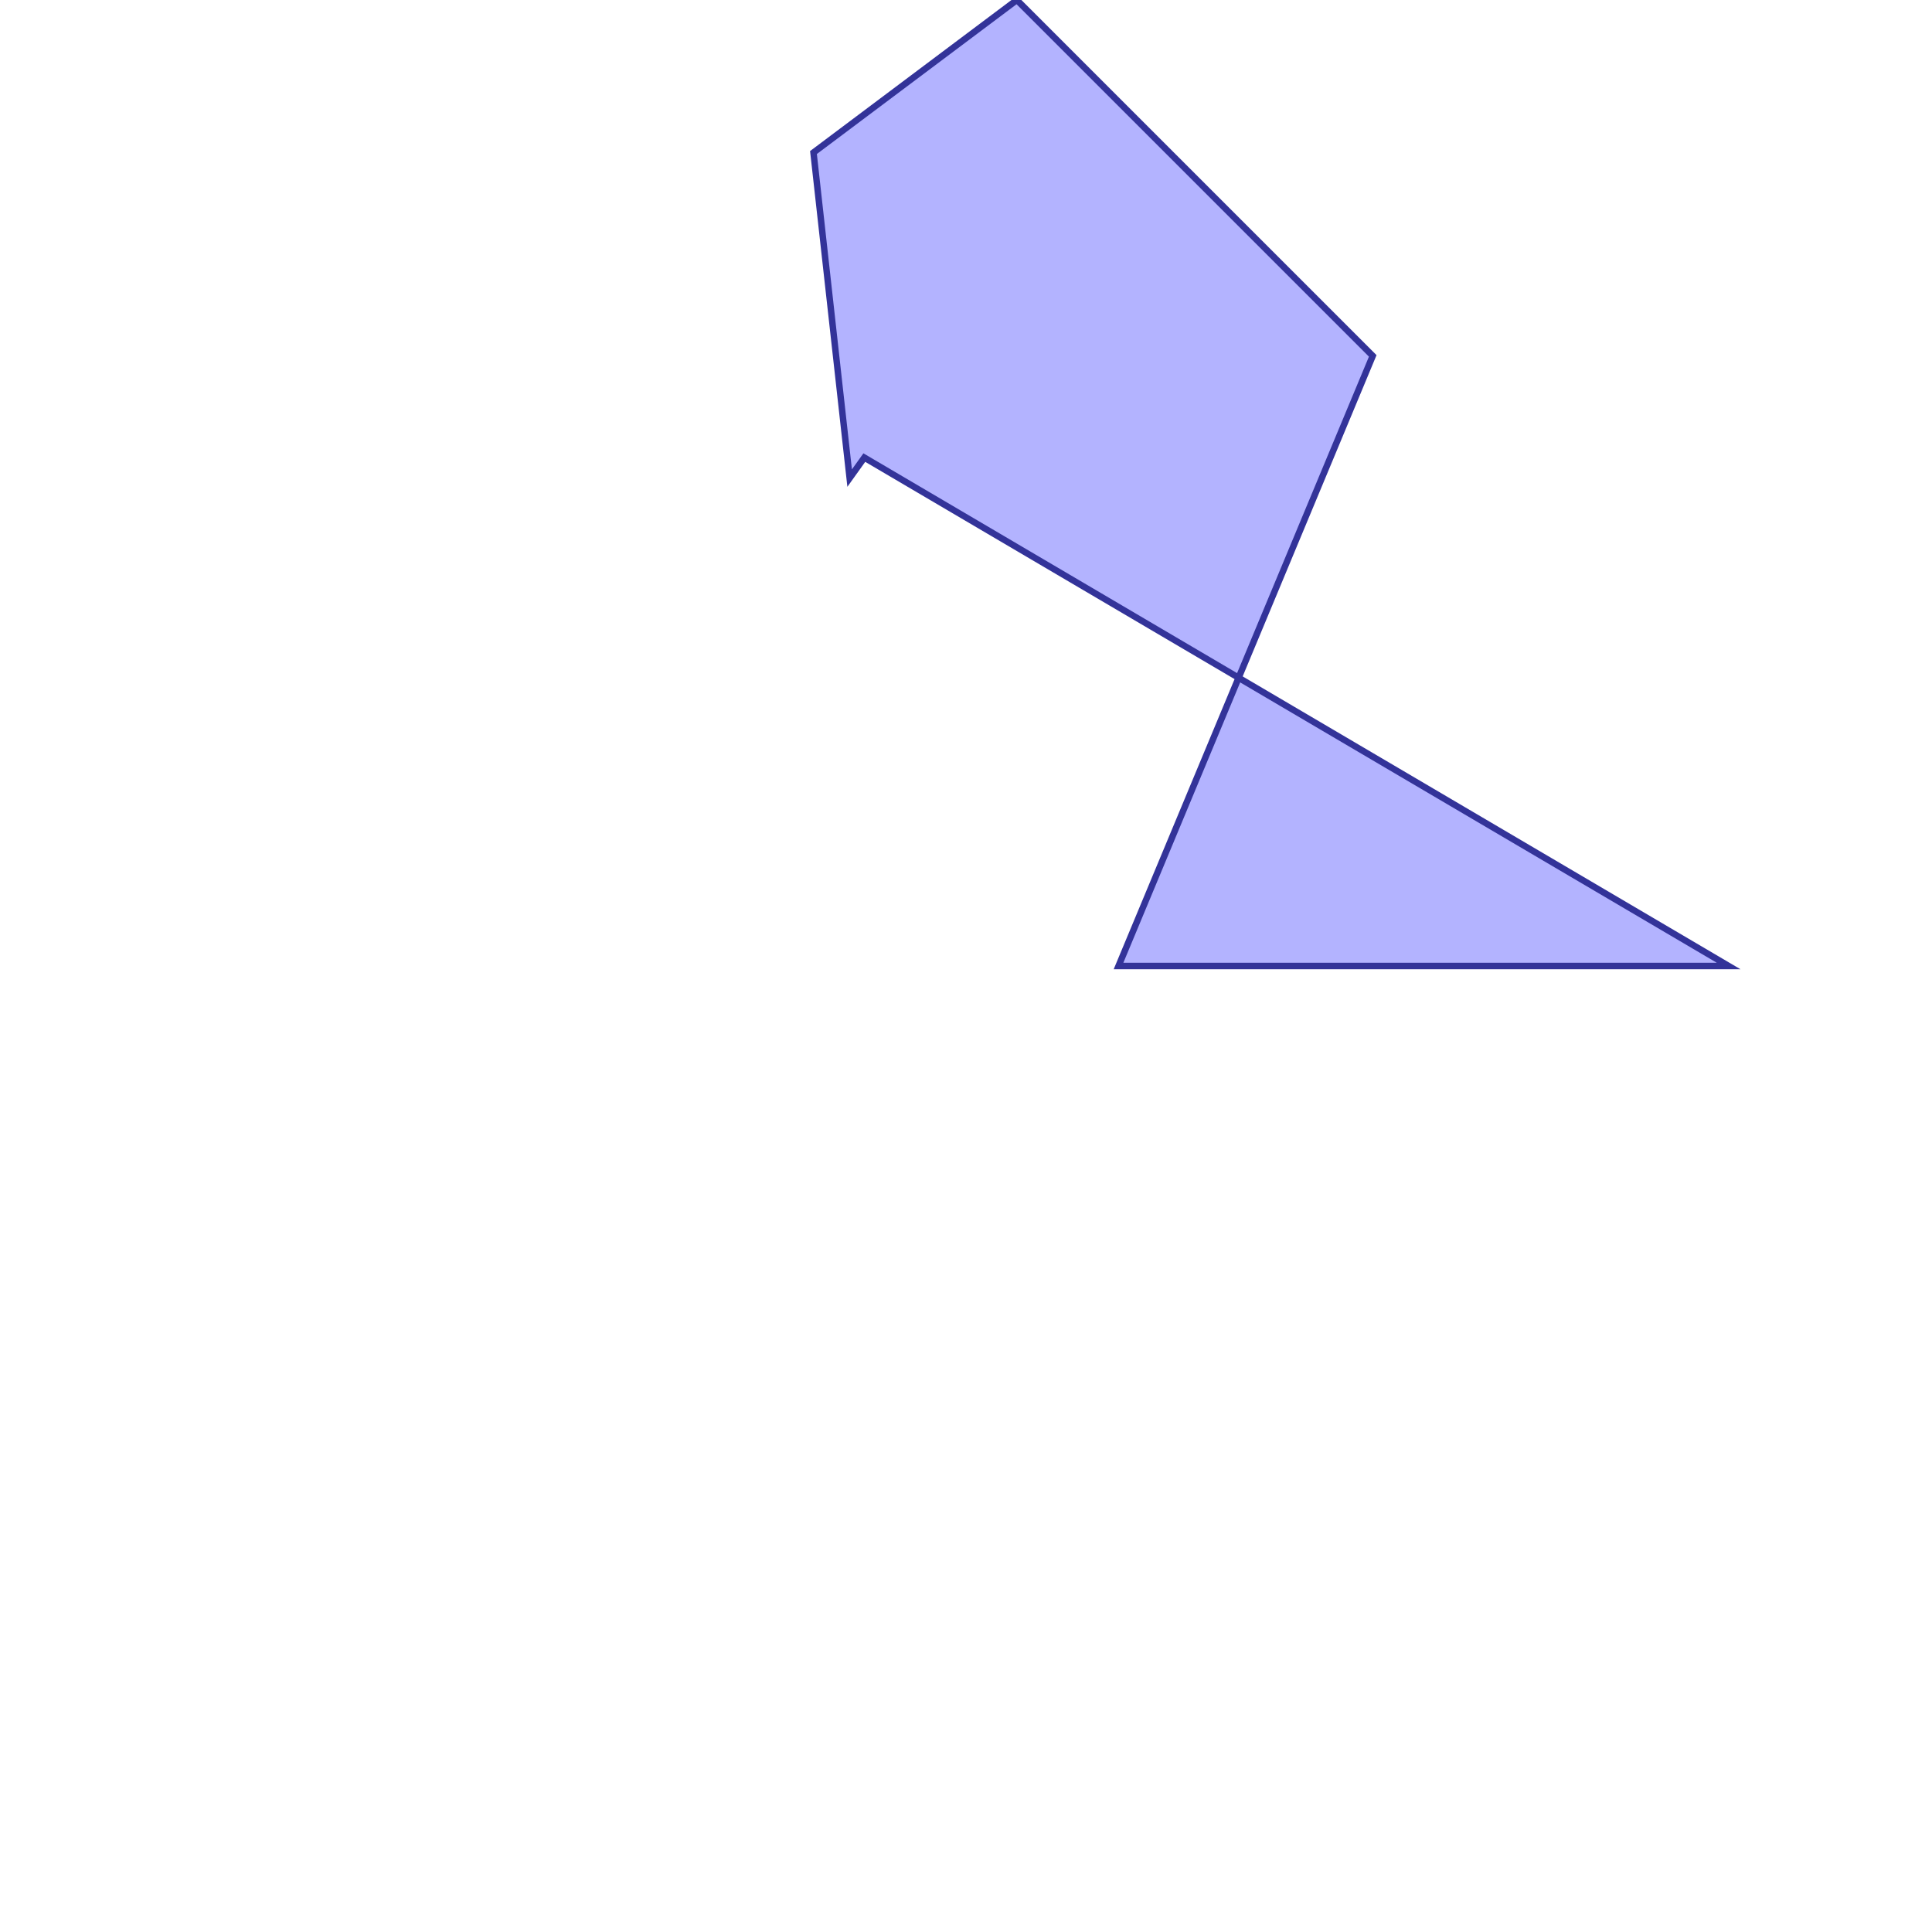 <?xml version="1.0" standalone="no"?>
<!DOCTYPE svg PUBLIC "-//W3C//DTD SVG 1.1//EN"
"http://www.w3.org/Graphics/SVG/1.1/DTD/svg11.dtd">
<svg viewBox="0 0 300 300" version="1.1"
xmlns="http://www.w3.org/2000/svg"
xmlns:xlink="http://www.w3.org/1999/xlink">
<g fill-rule="evenodd"><path d="M 131.933,74.241 L 126.316,23.684 L 157.895,0 L 213.158,55.263 L 192.333,105.242 L 134.211,71.053 L 131.933,74.241 z " style="fill-opacity:0.3;fill:rgb(0,0,255);stroke:rgb(51,51,153);stroke-width:1"/></g>
<g fill-rule="evenodd"><path d="M 173.684,150 L 192.333,105.242 L 268.421,150 L 173.684,150 z " style="fill-opacity:0.3;fill:rgb(0,0,255);stroke:rgb(51,51,153);stroke-width:1"/></g>
</svg>

